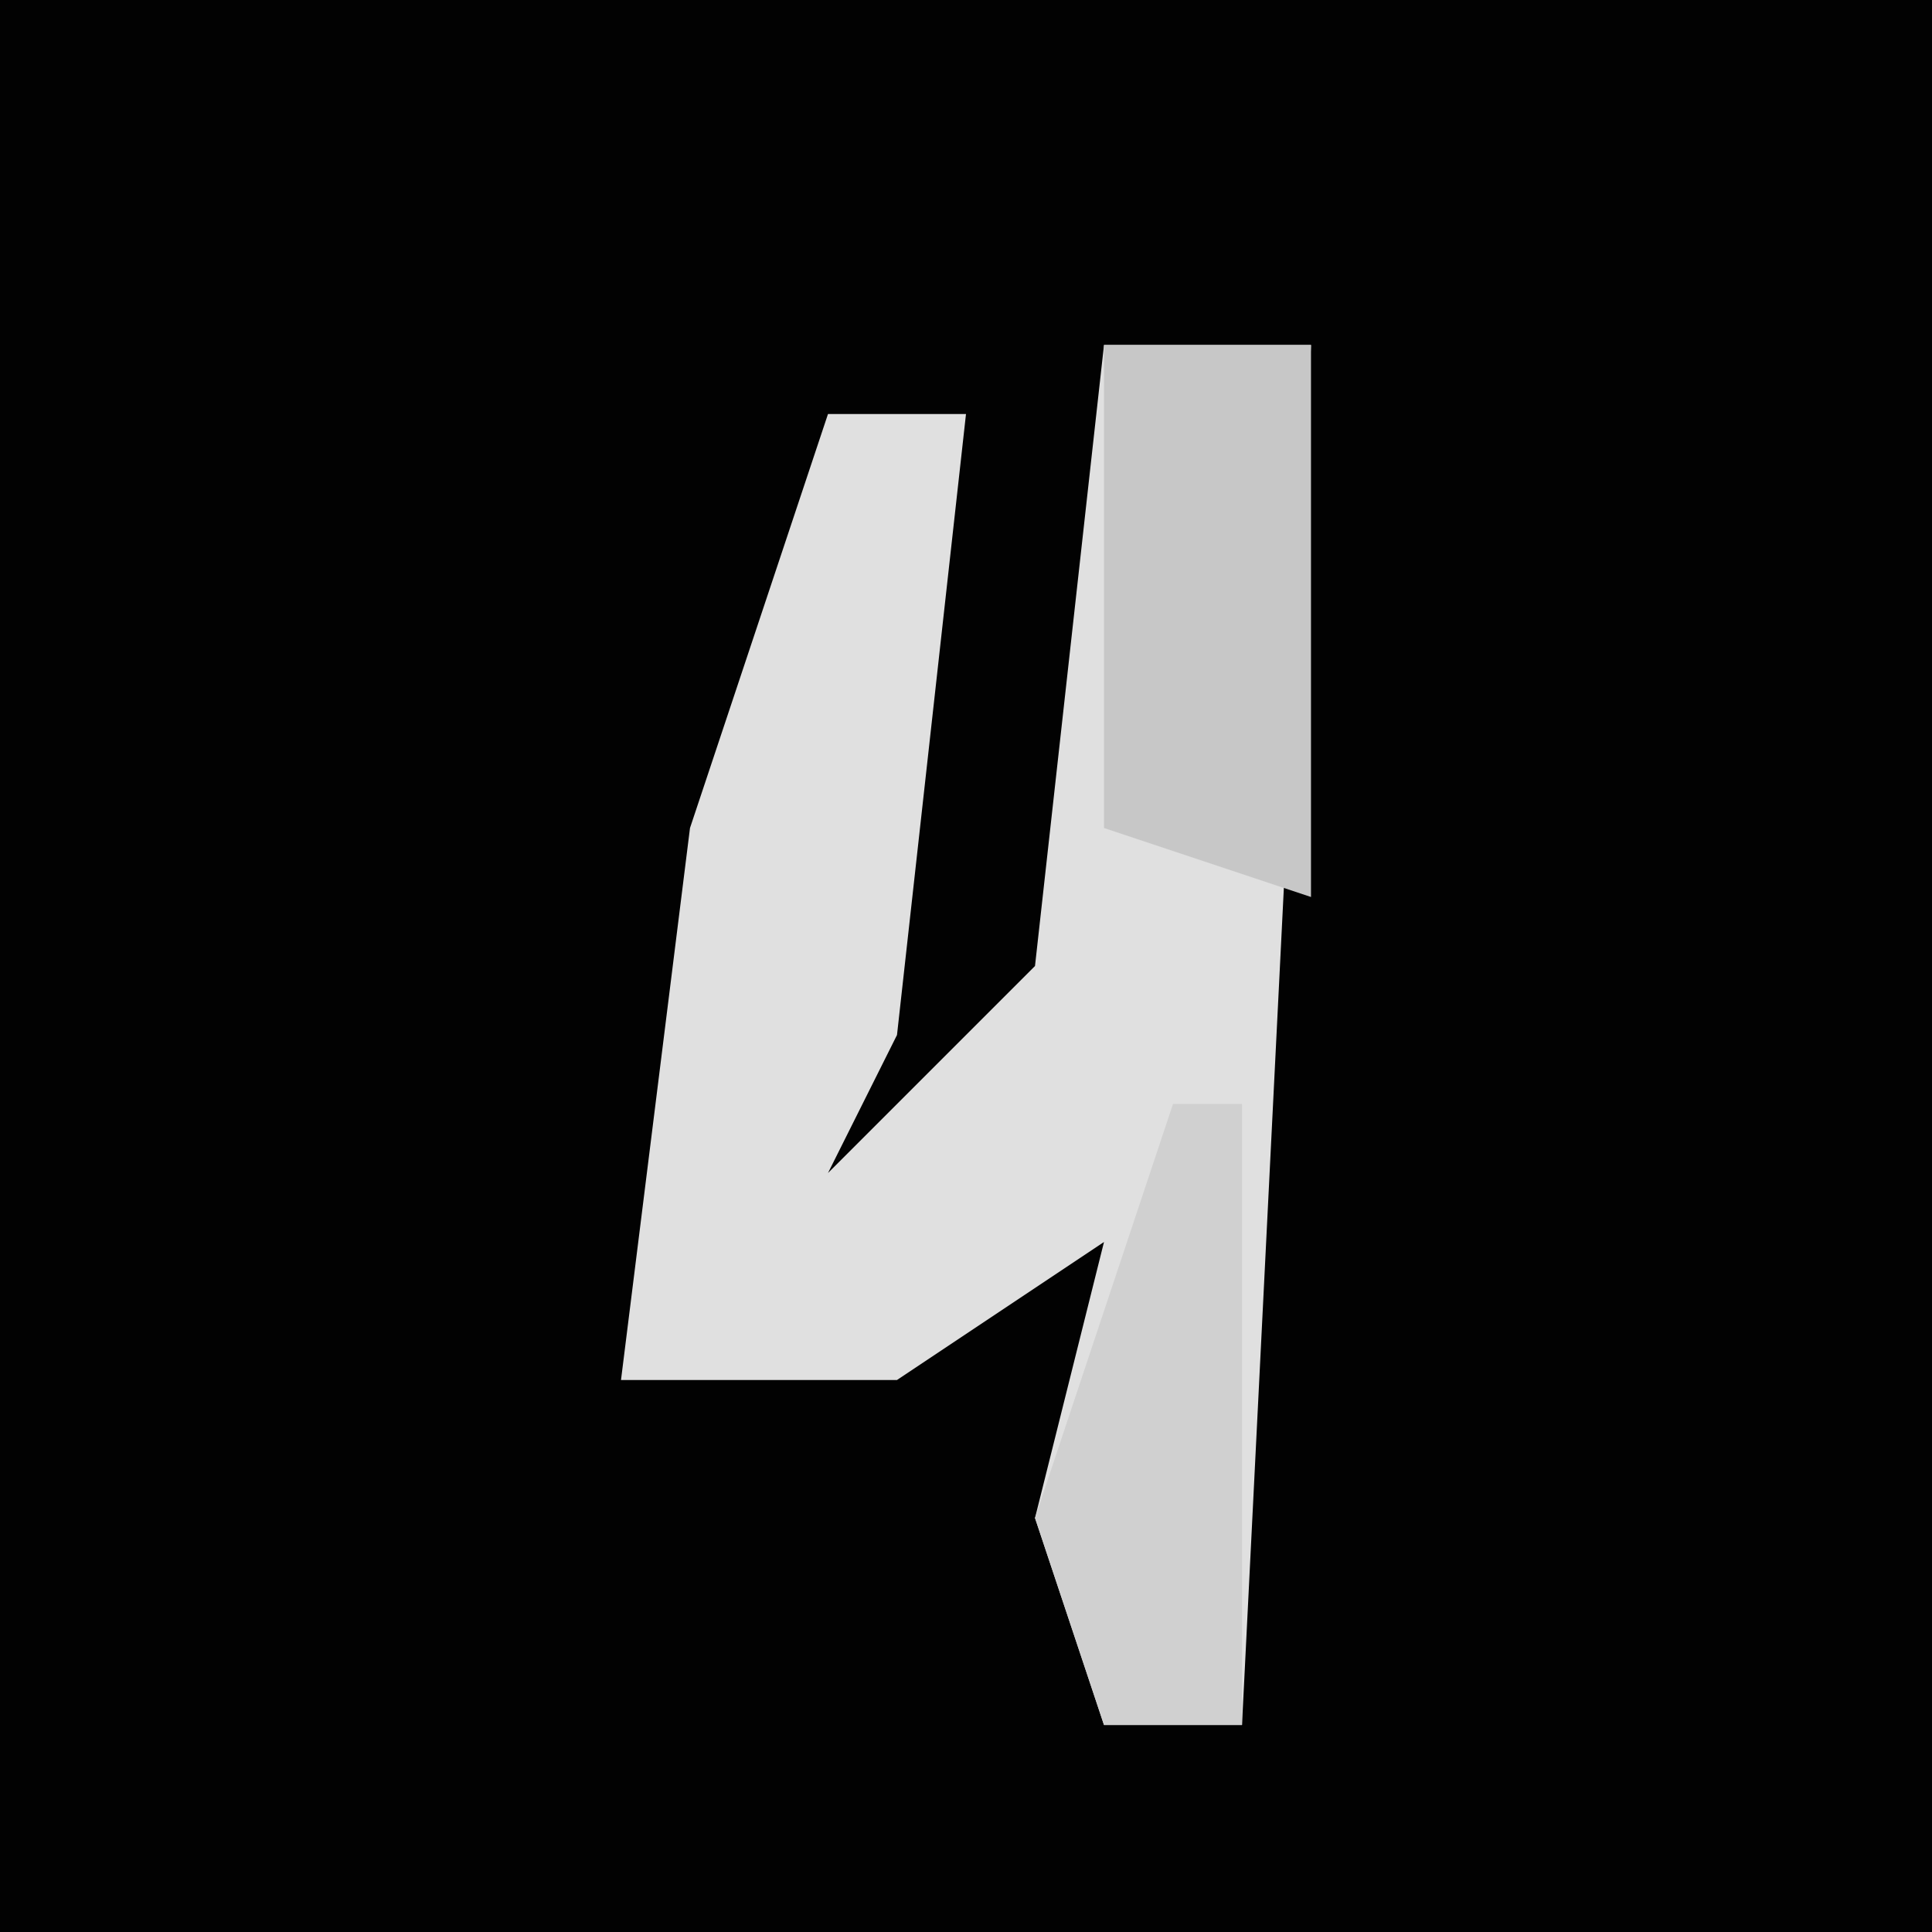 <?xml version="1.0" encoding="UTF-8"?>
<svg version="1.1" xmlns="http://www.w3.org/2000/svg" width="28" height="28">
<path d="M0,0 L28,0 L28,28 L0,28 Z " fill="#020202" transform="translate(0,0)"/>
<path d="M0,0 L3,0 L2,20 L0,20 L-1,17 L0,13 L-3,15 L-7,15 L-6,7 L-4,1 L-2,1 L-3,10 L-4,12 L-1,9 Z " fill="#E0E0E0" transform="translate(16,5)"/>
<path d="M0,0 L3,0 L3,8 L0,7 Z " fill="#C7C7C7" transform="translate(16,5)"/>
<path d="M0,0 L1,0 L1,9 L-1,9 L-2,6 Z " fill="#D0D0D0" transform="translate(17,16)"/>
</svg>
